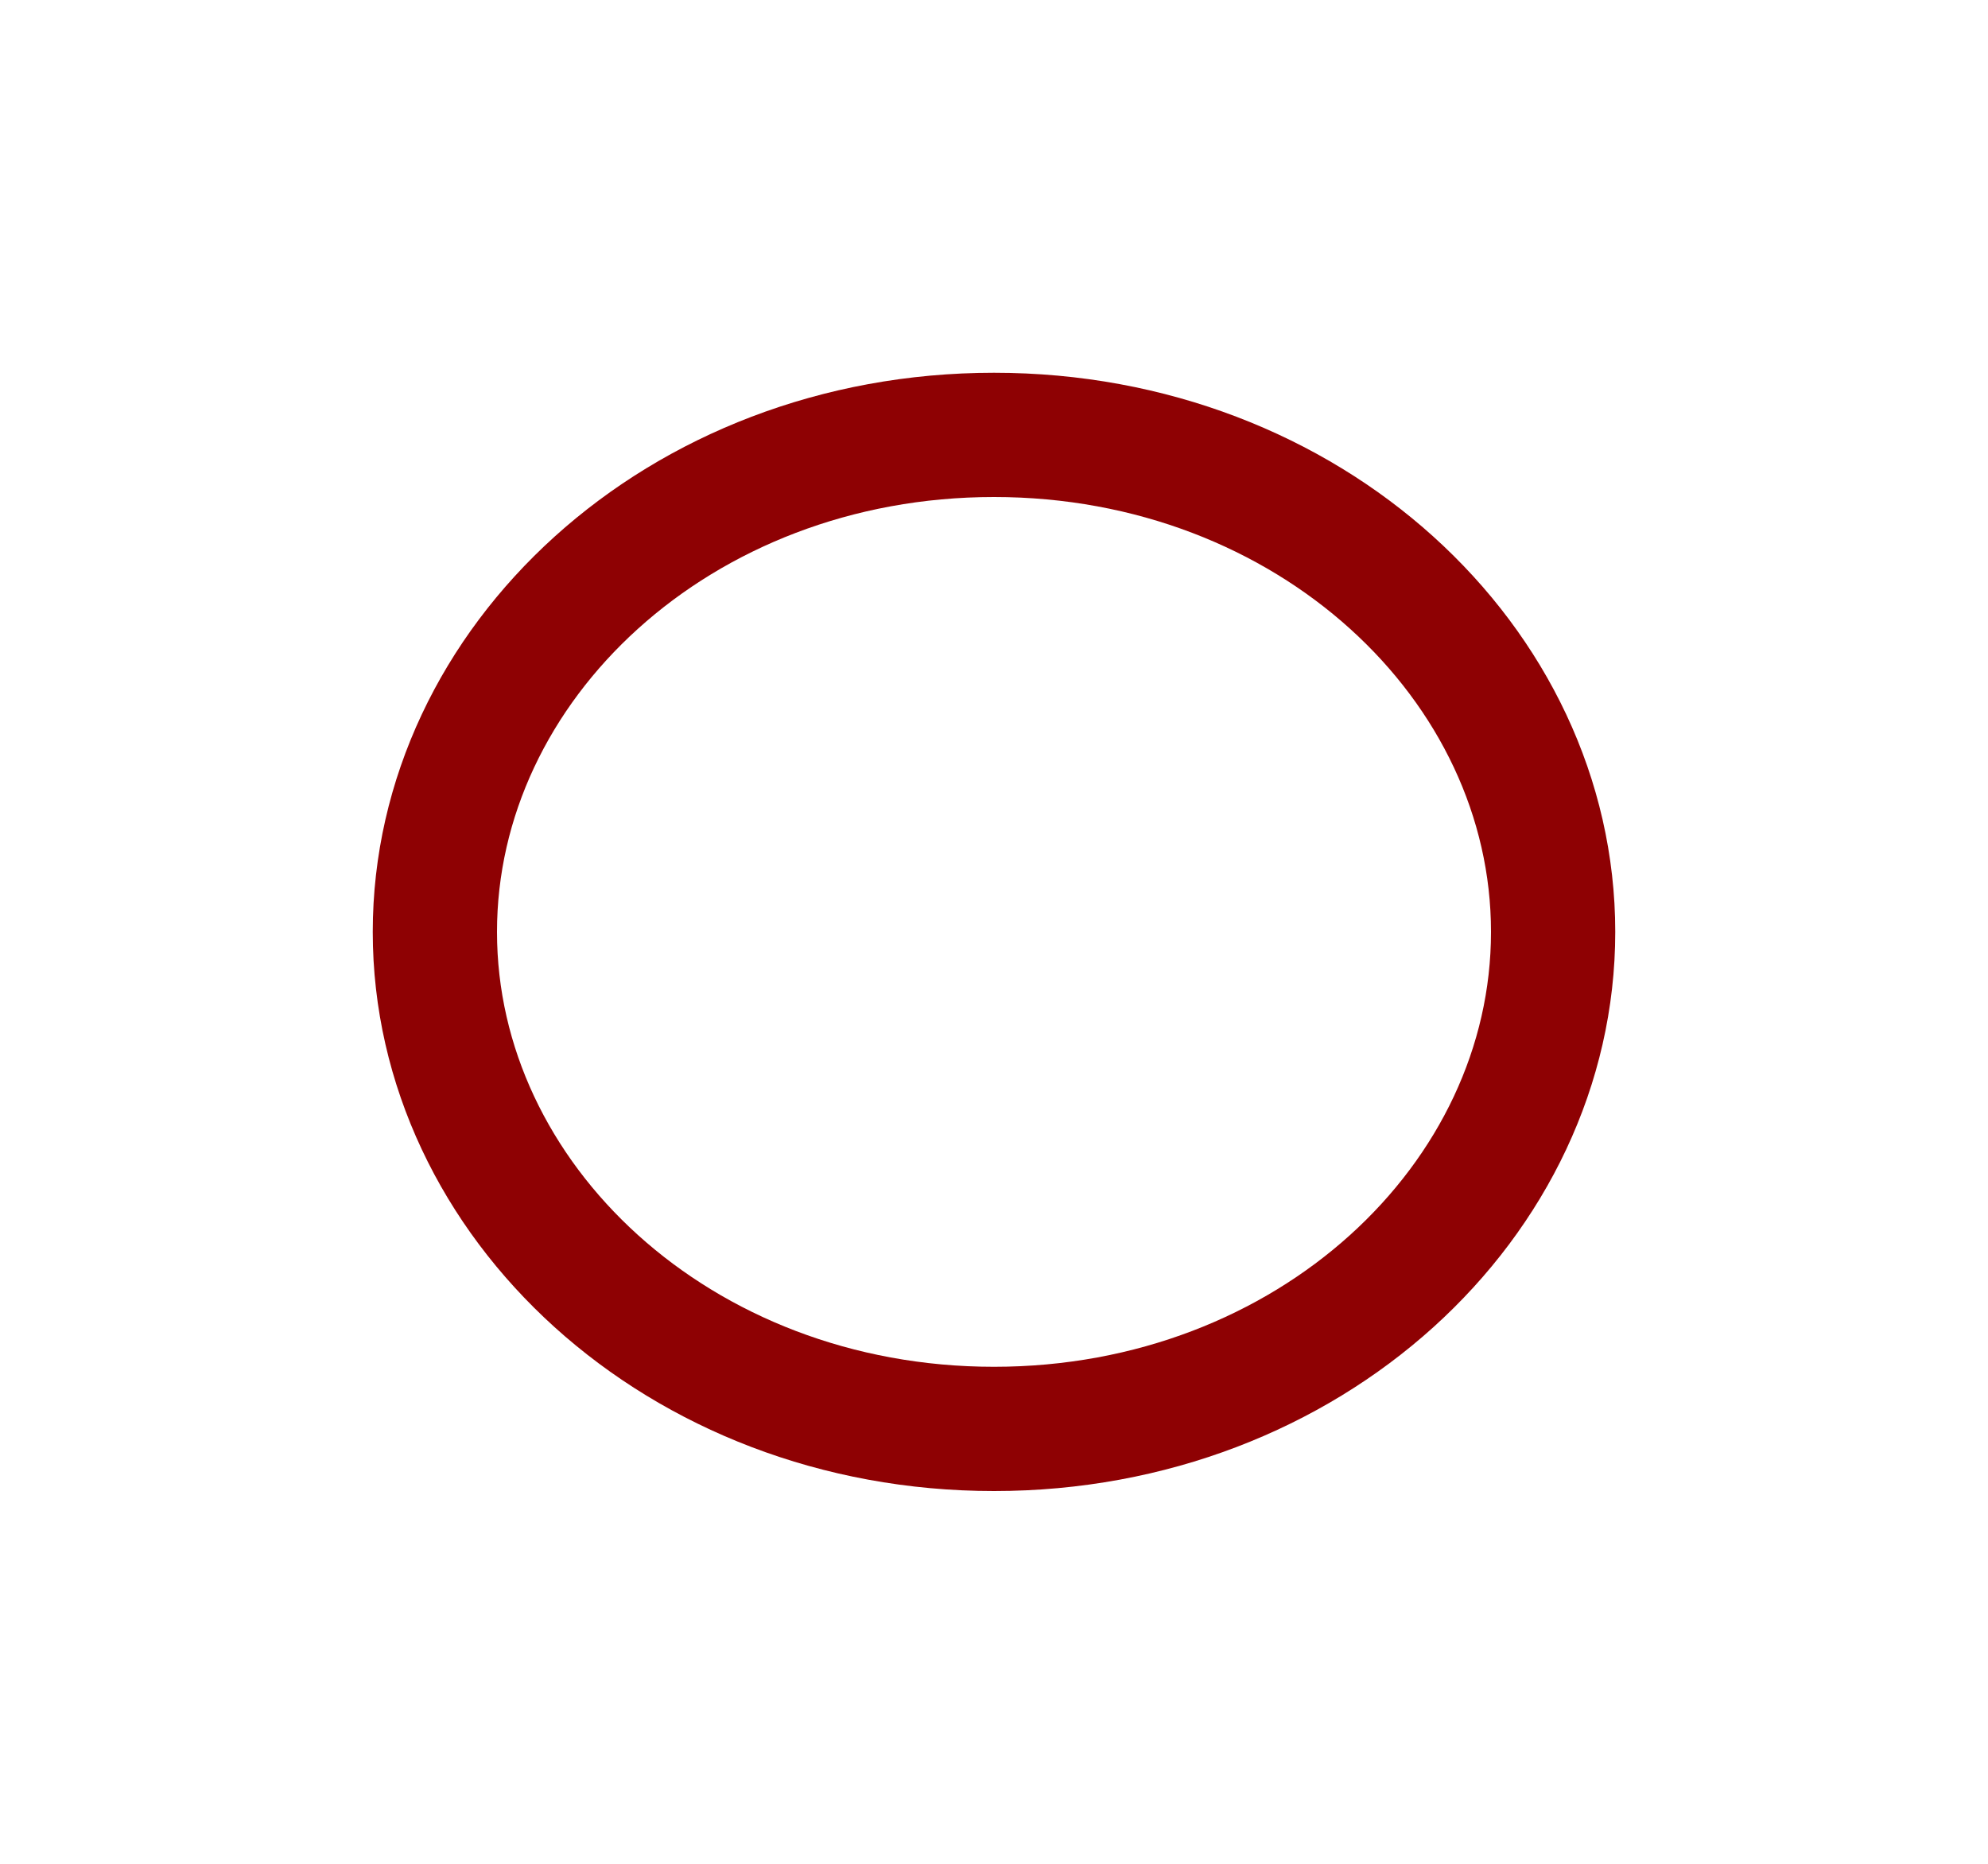 <svg width="16" height="15" viewBox="0 0 16 15" fill="none" xmlns="http://www.w3.org/2000/svg">
<g filter="url(#filter0_f_1_830)">
<path d="M13 7.5C13 9.985 10.761 12 8 12C5.239 12 3 9.985 3 7.5C3 5.015 5.239 3 8 3C10.761 3 13 5.015 13 7.5Z" fill="white"/>
<path d="M12.5 7.5C12.5 9.661 10.536 11.5 8 11.5C5.464 11.5 3.5 9.661 3.5 7.5C3.5 5.339 5.464 3.5 8 3.5C10.536 3.5 12.5 5.339 12.5 7.5Z" stroke="#8E0103"/>
</g>
<defs>
<filter id="filter0_f_1_830" x="0" y="0" width="16" height="15" filterUnits="userSpaceOnUse" color-interpolation-filters="sRGB">
<feFlood flood-opacity="0" result="BackgroundImageFix"/>
<feBlend mode="normal" in="SourceGraphic" in2="BackgroundImageFix" result="shape"/>
<feGaussianBlur stdDeviation="1.5" result="effect1_foregroundBlur_1_830"/>
</filter>
</defs>
</svg>
